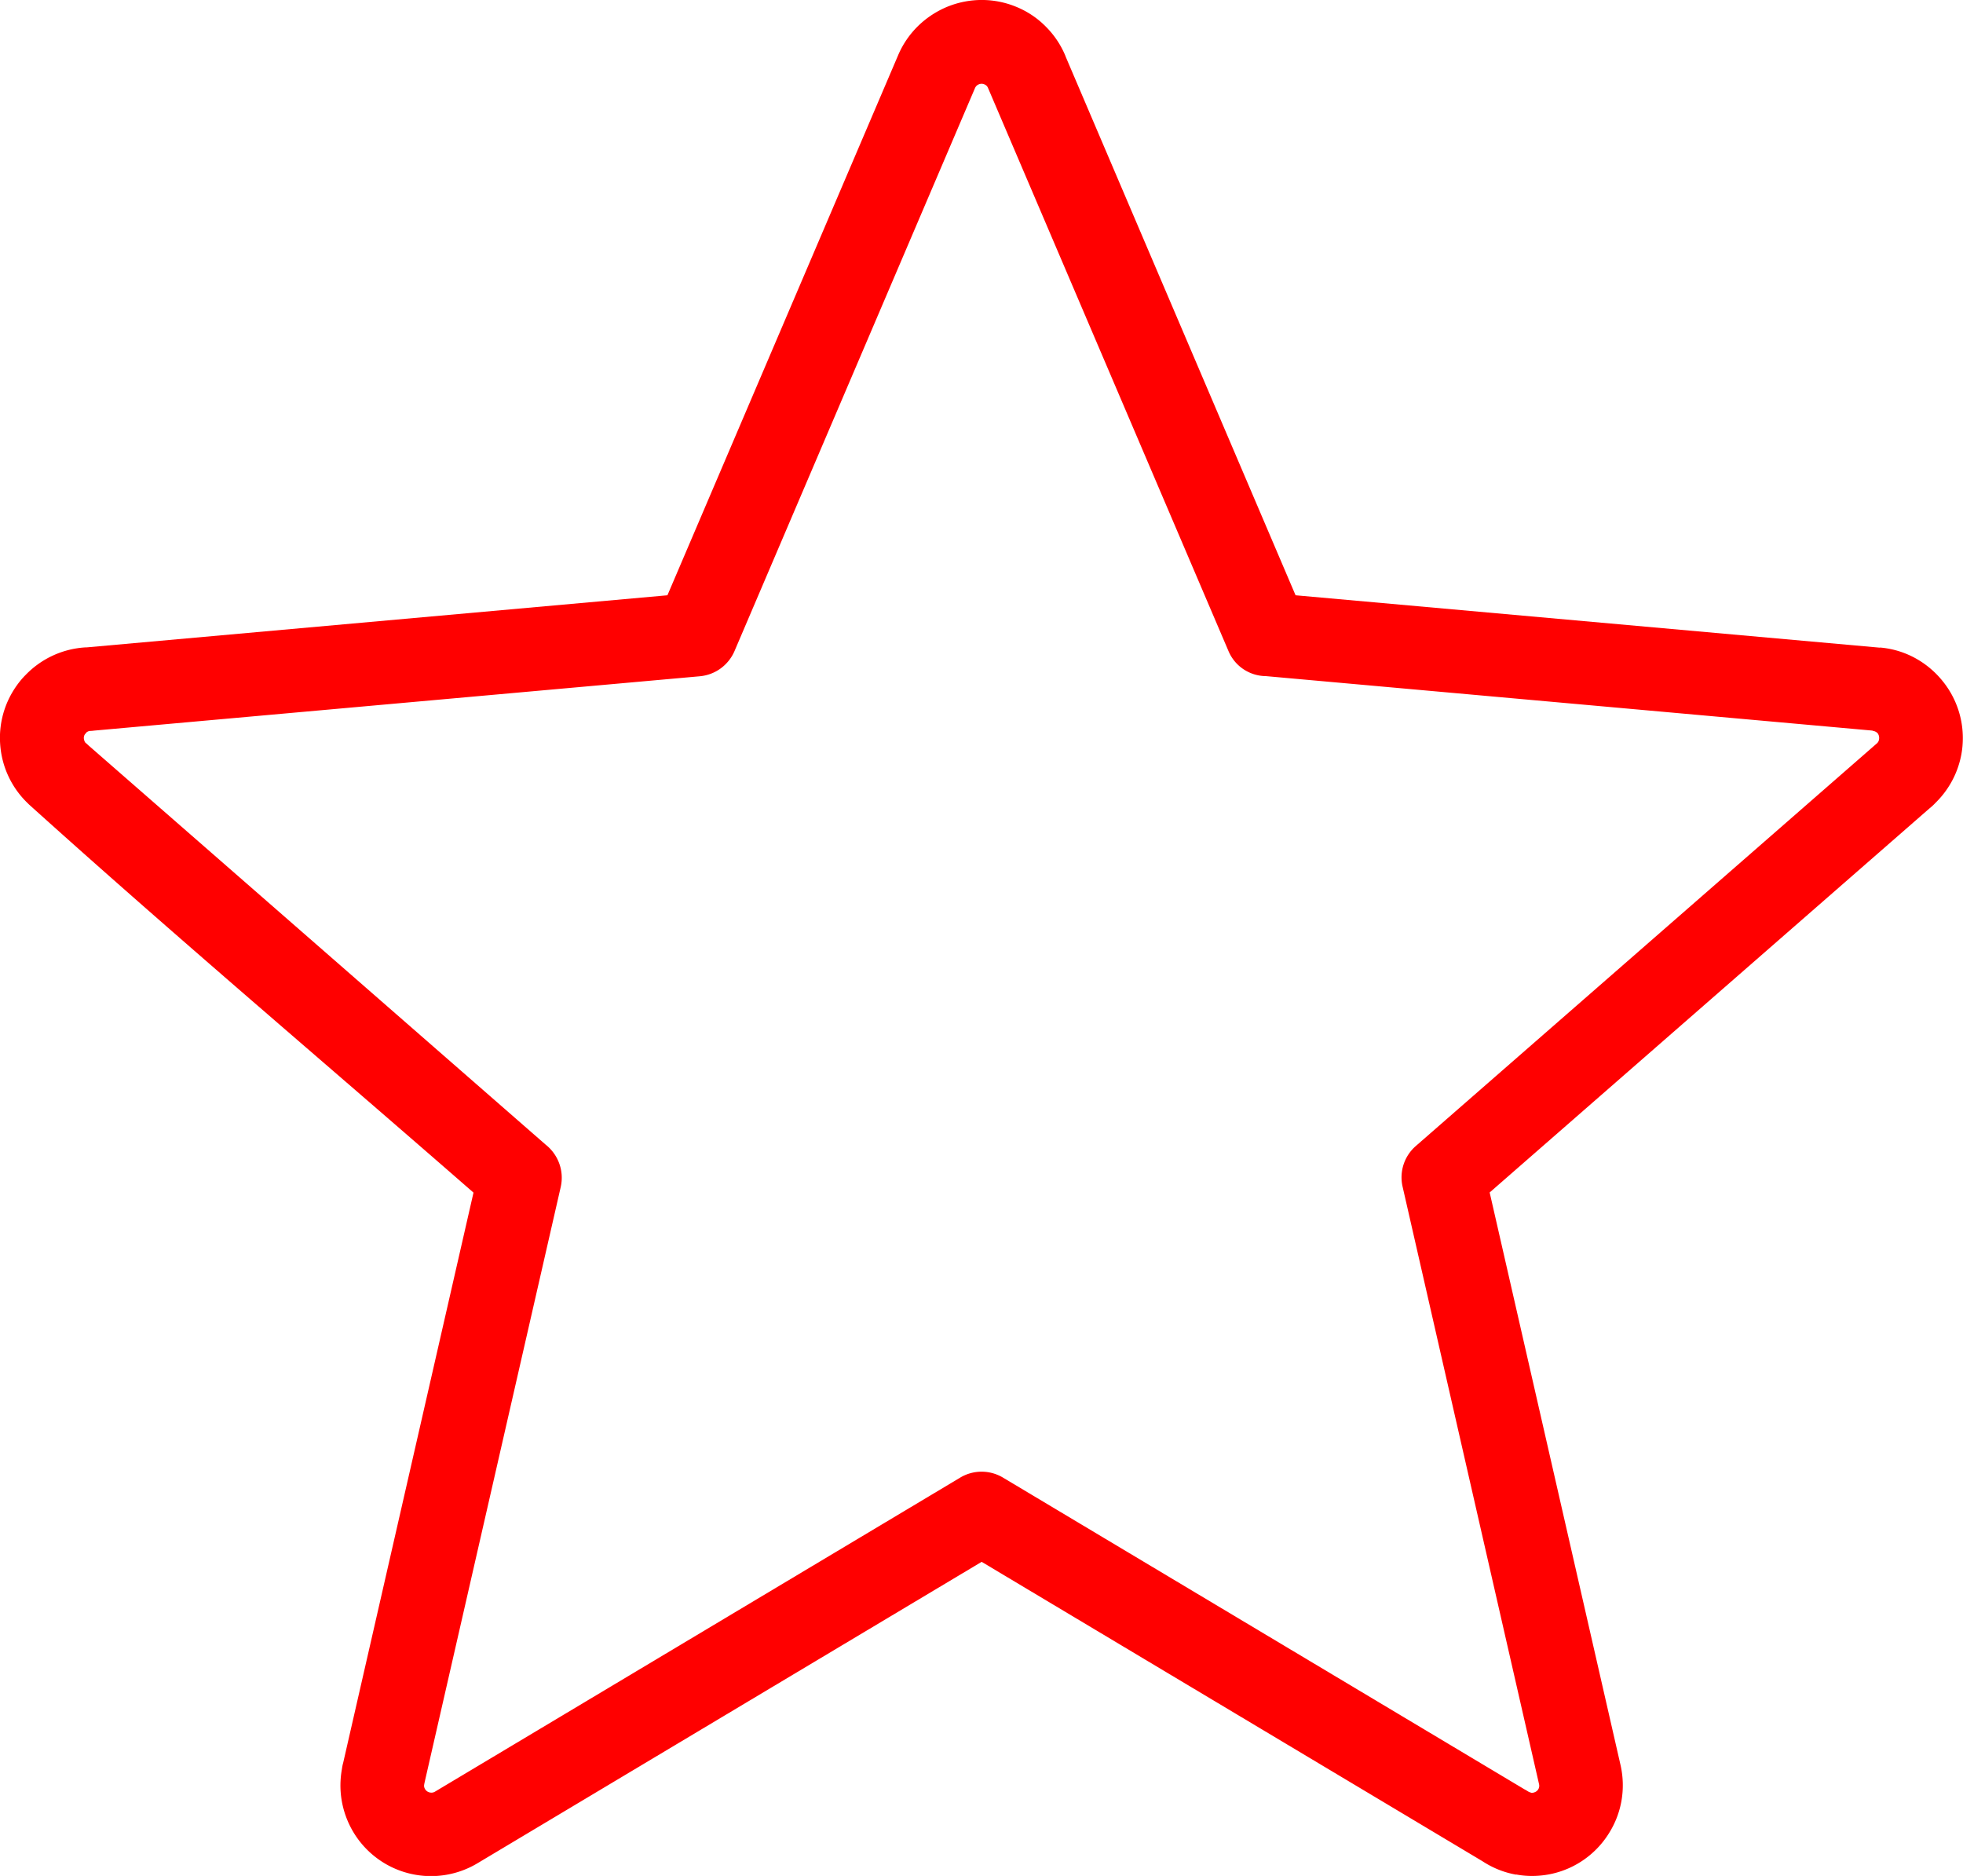 <svg id="rating-star" xmlns="http://www.w3.org/2000/svg" viewBox="0 0 122.88 117.42"><path d="M66.71 3.55L81.1 37.26l36.58 3.28v-.01c1.55.13 2.91.89 3.85 2.01a5.663 5.663 0 011.32 4.13v.01a5.673 5.673 0 01-1.69 3.57c-.12.13-.25.25-.39.36L93.25 74.64l8.19 35.83c.35 1.53.05 3.06-.73 4.29a5.652 5.652 0 01-3.54 2.52l-.14.03c-.71.14-1.43.15-2.12.02v.01c-.75-.13-1.47-.42-2.11-.84l-.05-.03-31.3-18.71-31.55 18.86a5.664 5.664 0 01-7.79-1.96c-.38-.64-.62-1.33-.73-2.02-.1-.63-.09-1.27.02-1.89.02-.13.04-.27.08-.4l8.16-35.7c-9.24-8.07-18.74-16.1-27.83-24.3l-.08-.08a5.64 5.64 0 01-1.72-3.7c-.1-1.45.36-2.93 1.4-4.12l.12-.13.08-.08a5.668 5.668 0 013.77-1.72h.06l36.34-3.26 14.44-33.8c.61-1.44 1.76-2.5 3.11-3.05 1.35-.54 2.9-.57 4.34.04.69.29 1.3.71 1.8 1.22.53.53.94 1.15 1.22 1.82l.02.06zm10.19 37.2L61.85 5.51a.42.42 0 00-.09-.14.42.42 0 00-.14-.09.427.427 0 00-.35 0c-.1.04-.19.12-.24.24L45.98 40.75c-.37.86-1.18 1.49-2.18 1.58l-37.9 3.4c-.08.01-.16.02-.24.02-.06 0-.13.02-.18.05-.03.01-.05.03-.07.05l-.1.12c-.05.08-.07.17-.06.26.01.09.04.18.09.25.06.05.13.11.19.17l28.63 25c.77.61 1.17 1.62.94 2.65l-8.51 37.22-.03.14c-.01.06-.02.12-.01.17a.454.454 0 00.33.36c.12.03.24.02.34-.04l32.85-19.64c.8-.5 1.85-.54 2.72-.02L95.43 112c.08.04.16.09.24.14.05.03.1.05.16.06v.01c.04.01.09.01.14 0l.04-.01c.12-.03.22-.1.28-.2.06-.09.08-.21.05-.33L87.8 74.28a2.6 2.6 0 01.83-2.55l28.86-25.2c.04-.03.07-.08.1-.13.02-.04.03-.1.04-.17a.497.497 0 00-.09-.33.48.48 0 00-.3-.15v-.01c-.01 0-.03 0-.03-.01l-37.97-3.41c-1-.01-1.93-.6-2.34-1.57z" fill="red"/></svg>